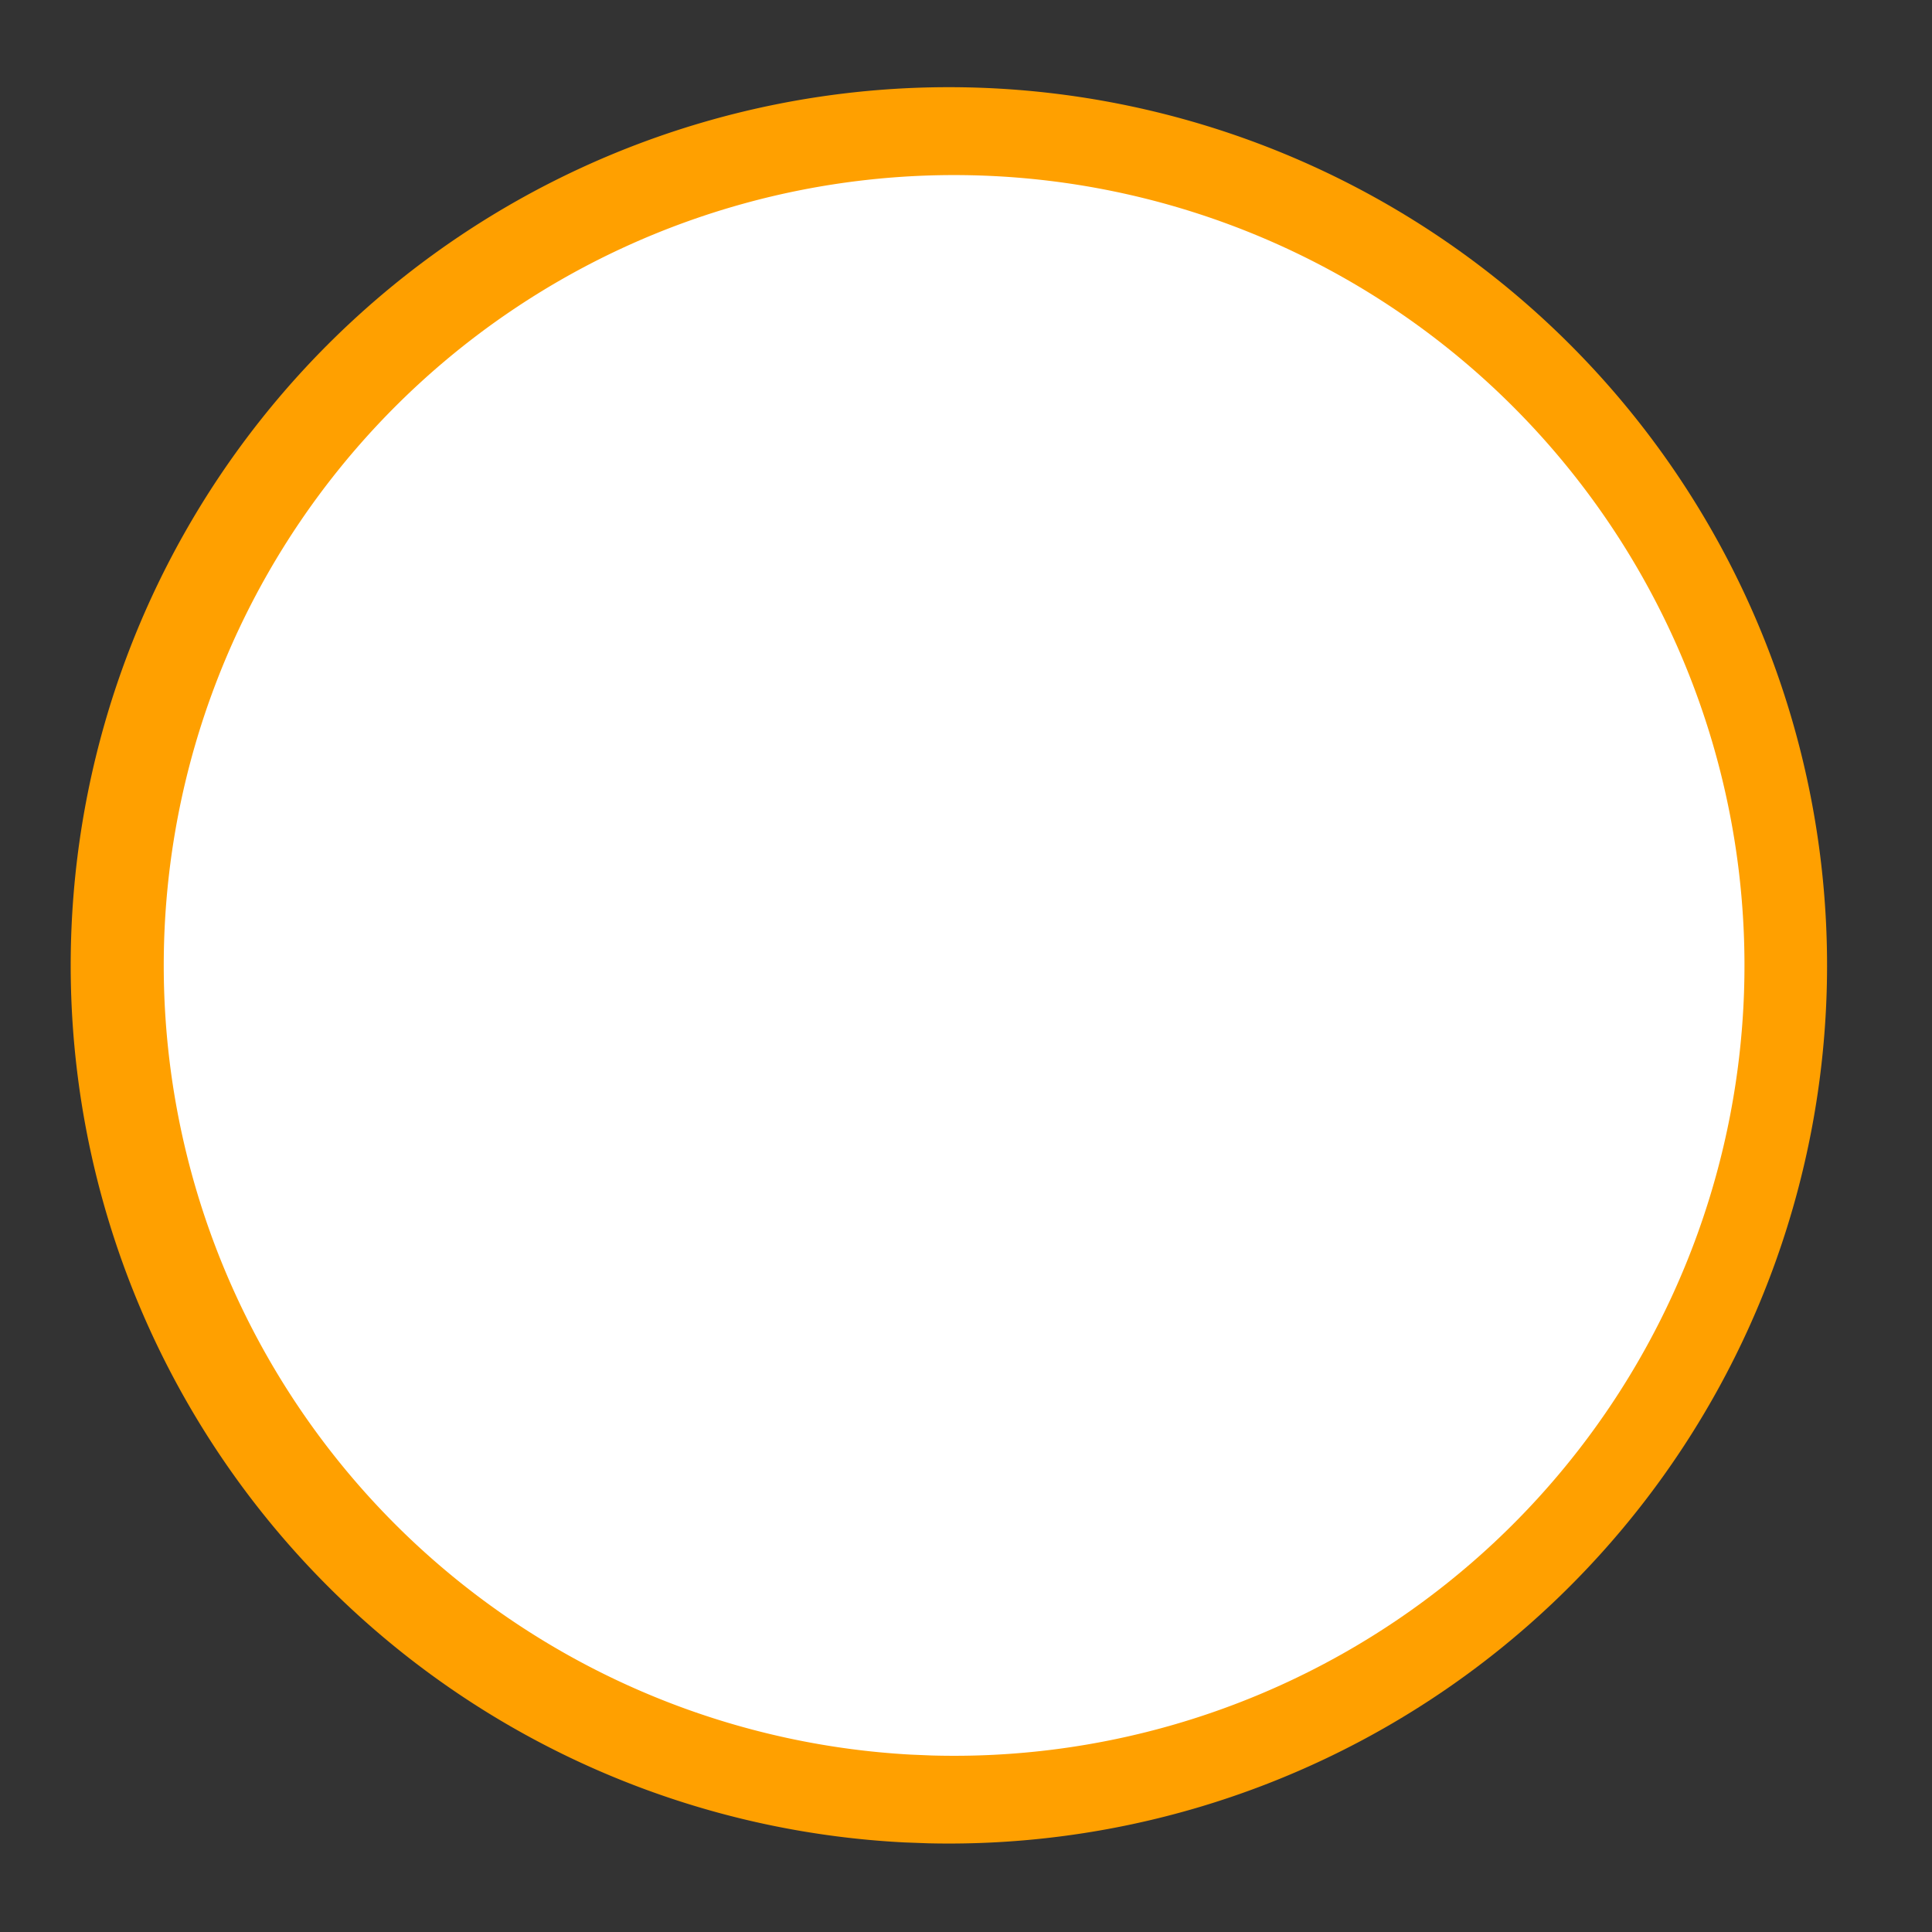 <svg xmlns="http://www.w3.org/2000/svg" width="22" height="22" viewBox="0 0 22 22" fill="none" version="1.1" id="svg6"><rect x="0" y="0" width="22" height="22" fill="#333333" stroke="none"/><path d="M10.3 20.98a10 10 0 1 1 .27.01" fill="#0020B4" id="path2" style="font-variant-east_asian:normal;opacity:1;vector-effect:none;fill:#ffa000;fill-opacity:1;stroke-width:1;stroke-linecap:butt;stroke-linejoin:miter;stroke-miterlimit:4;stroke-dasharray:none;stroke-dashoffset:0;stroke-opacity:1"/><path d="M10.37 19.98a9 9 0 1 1 .24.01" fill="#fff" id="path4"/></svg>
